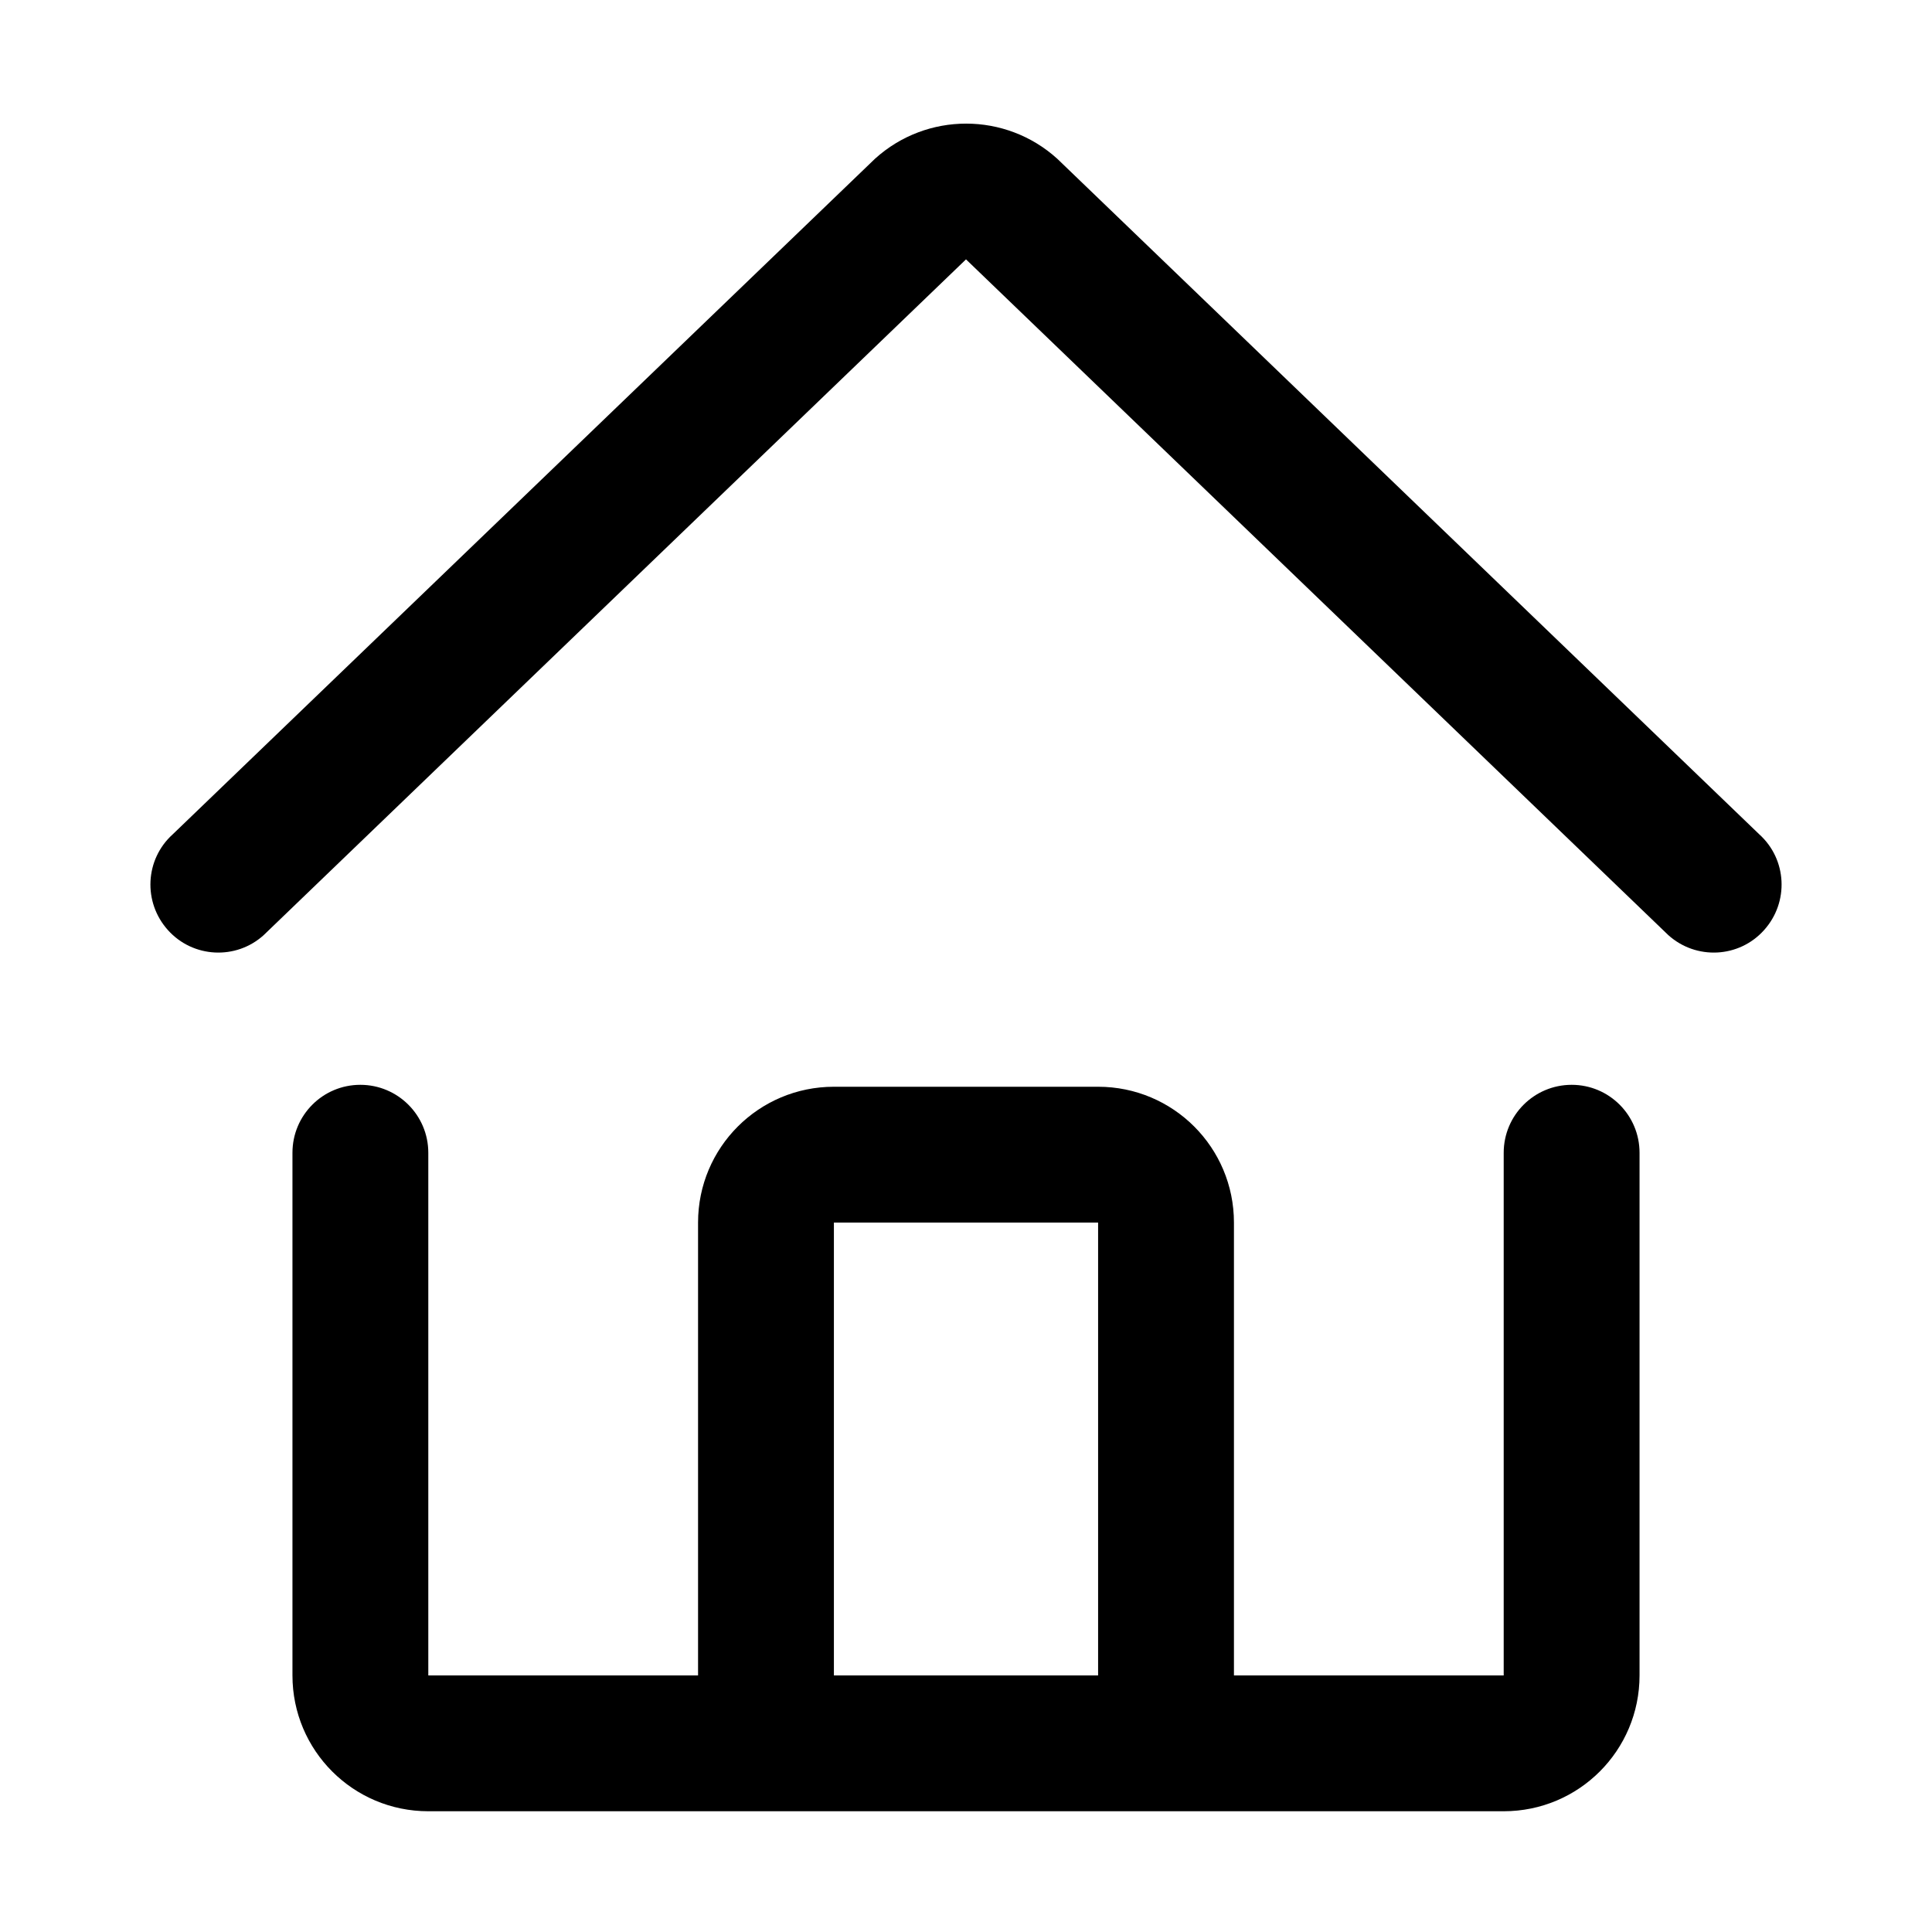 <svg width="16" height="16" viewBox="0 0 16 16" xmlns="http://www.w3.org/2000/svg"><path fill-rule="evenodd" d="M14.569 6.909L8.755 1.314C8.327 0.927 7.675 0.927 7.247 1.314L1.431 6.909C1.2 7.117 1.183 7.472 1.391 7.703C1.598 7.934 1.955 7.952 2.184 7.744L8 2.148L13.816 7.744C14.047 7.952 14.402 7.934 14.609 7.703C14.817 7.472 14.8 7.117 14.569 6.909ZM13.016 8.984C12.705 8.984 12.453 9.236 12.453 9.547V13.875H10.219V10.125C10.219 9.503 9.716 9 9.094 9H6.906C6.284 9 5.781 9.503 5.781 10.125V13.875H3.547V9.547C3.547 9.236 3.295 8.984 2.984 8.984C2.673 8.984 2.422 9.236 2.422 9.547V13.875C2.422 14.497 2.925 15 3.547 15H12.453C13.075 15 13.578 14.497 13.578 13.875V9.547C13.578 9.236 13.327 8.984 13.016 8.984ZM9.094 13.875V10.125H6.906V13.875H9.094Z"/></svg>
